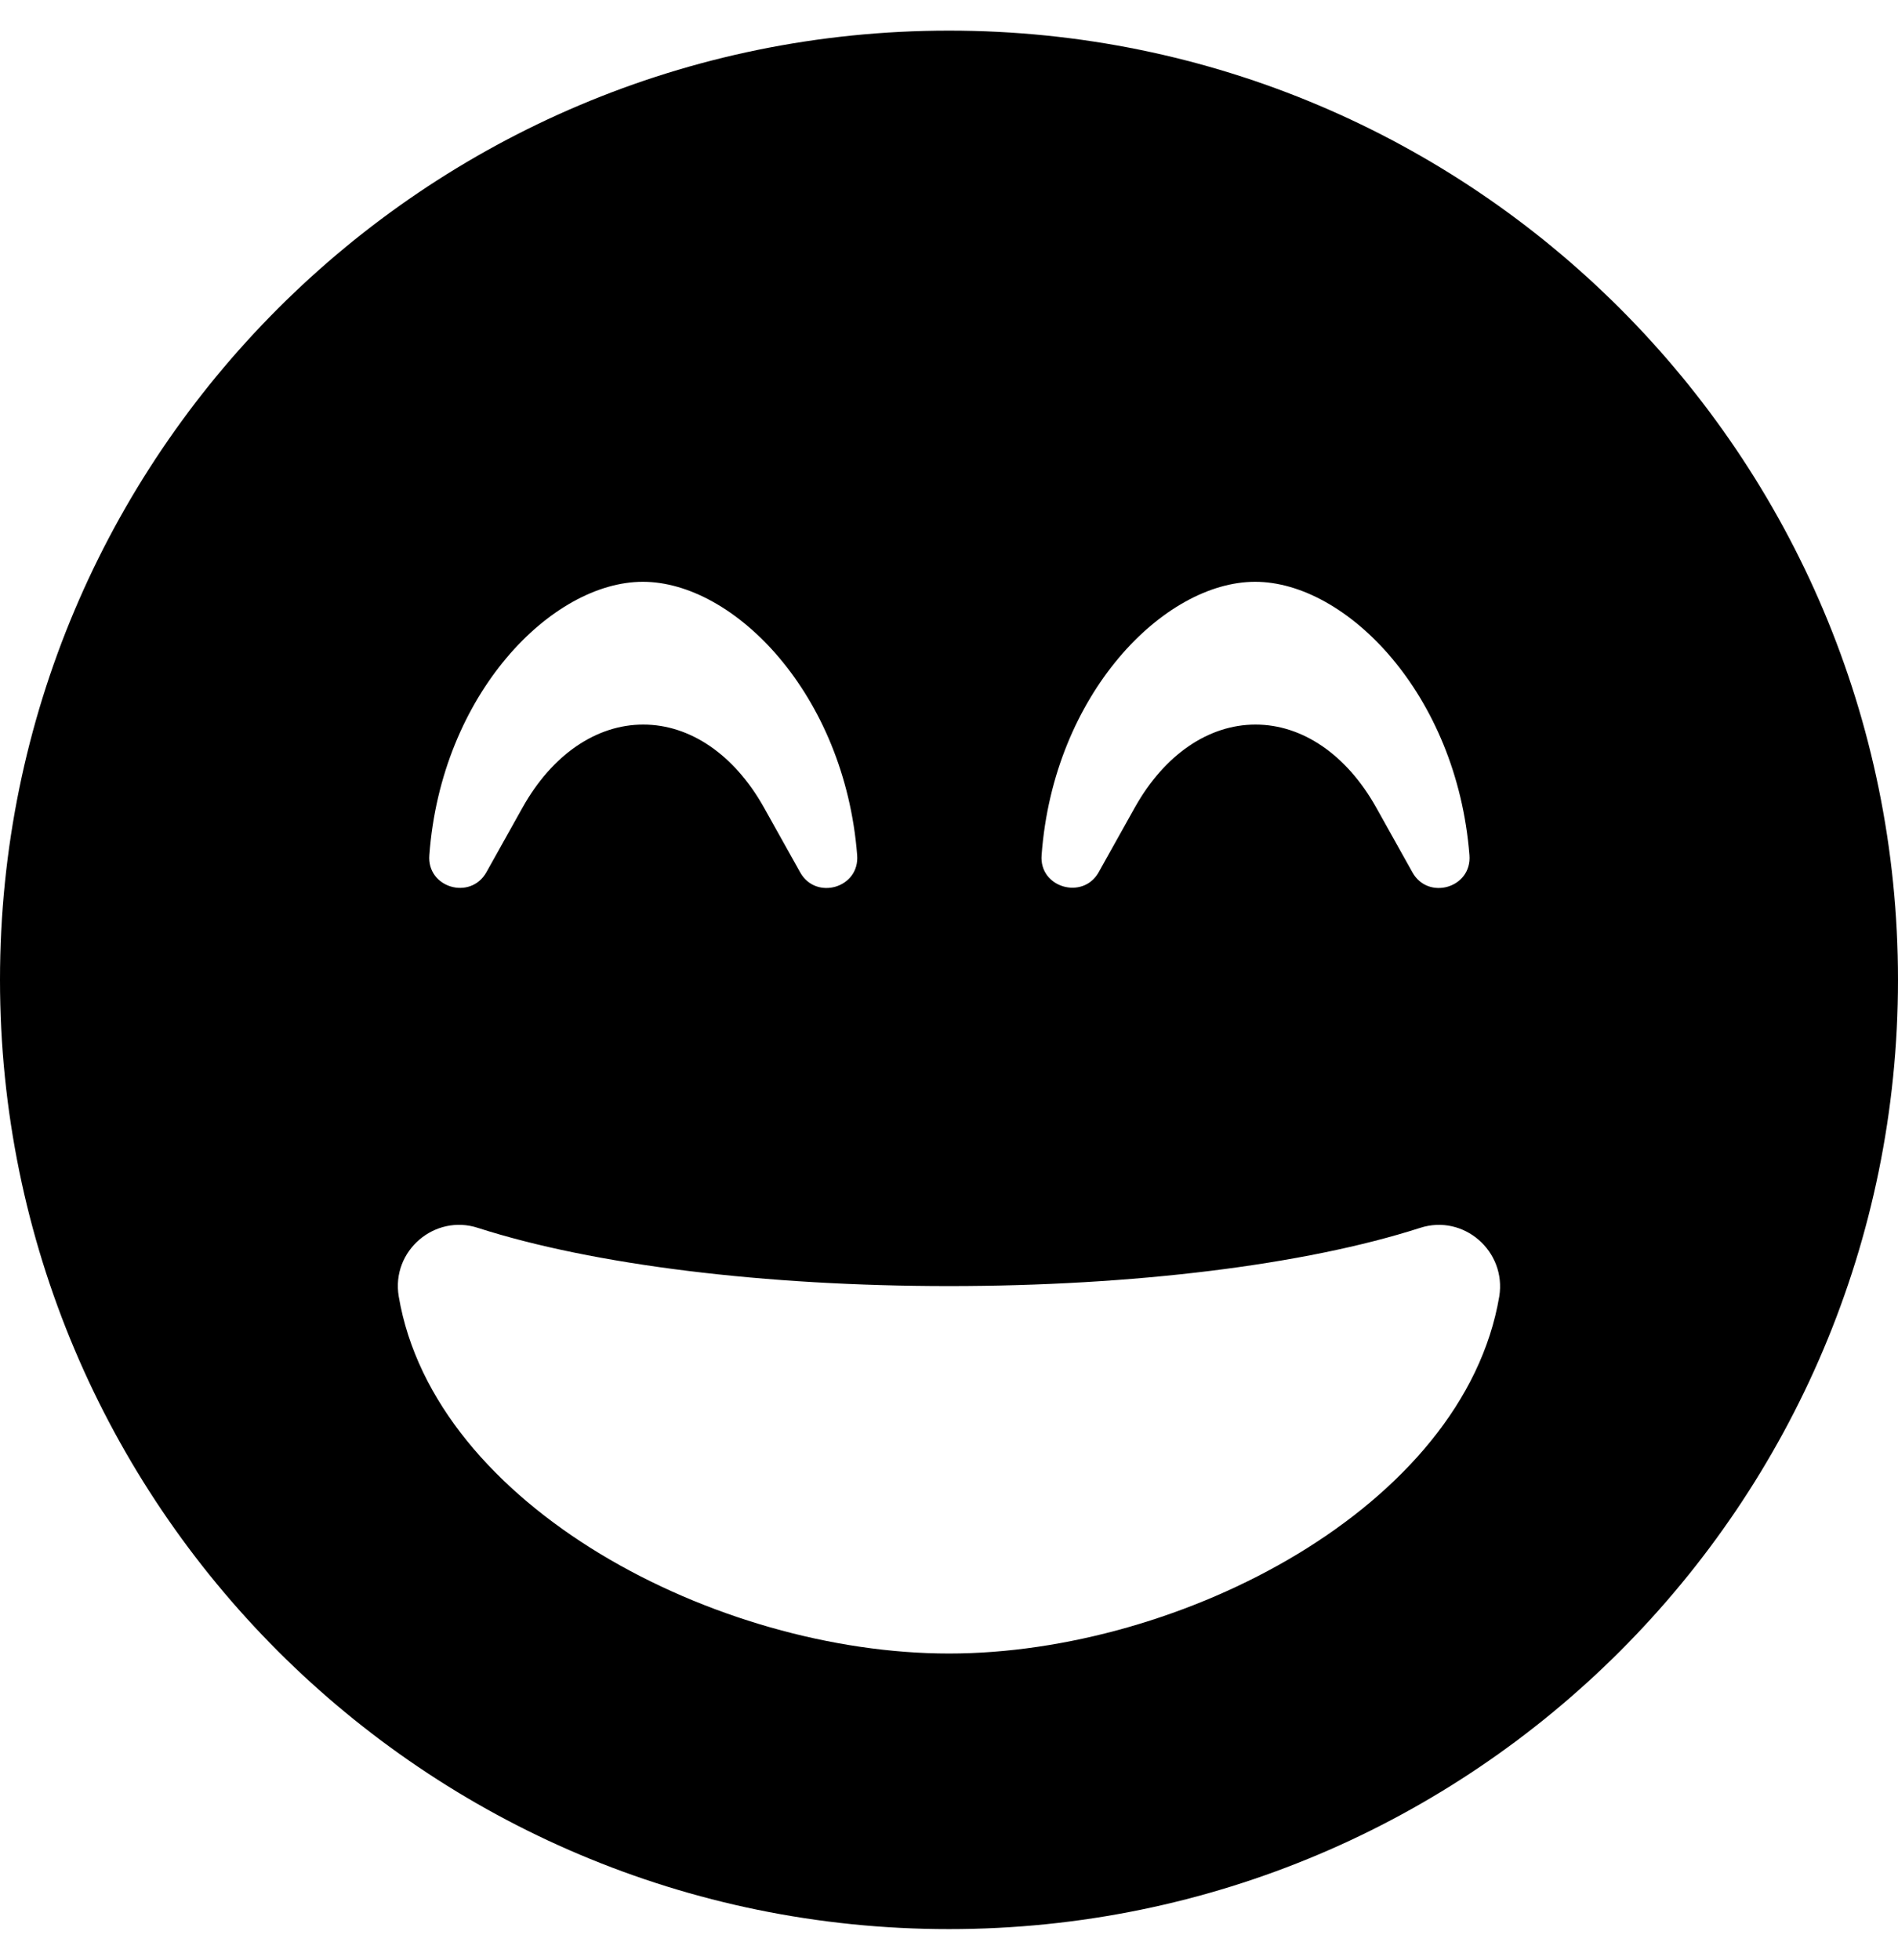 <svg xmlns="http://www.w3.org/2000/svg"
     viewBox="0 0 496 512"><!-- Font Awesome Free 5.15.4 by @fontawesome - https://fontawesome.com License - https://fontawesome.com/license/free (Icons: CC BY 4.0, Fonts: SIL OFL 1.1, Code: MIT License) -->
    <path d="M248 8C111 8 0 119 0 256s111 248 248 248 248-111 248-248S385 8 248 8zm80 144c23.8 0 52.7 29.3 56 71.4.7 8.6-10.8 11.9-14.9 4.5l-9.5-17c-7.7-13.7-19.2-21.6-31.5-21.6s-23.8 7.9-31.5 21.6l-9.5 17c-4.1 7.3-15.6 4-14.9-4.5 3.1-42.1 32-71.4 55.8-71.4zm-160 0c23.8 0 52.7 29.3 56 71.4.7 8.6-10.8 11.9-14.9 4.5l-9.5-17c-7.7-13.7-19.2-21.6-31.5-21.6s-23.8 7.9-31.5 21.6l-9.5 17c-4.2 7.4-15.6 4-14.9-4.5 3.1-42.1 32-71.4 55.8-71.4zm80 280c-60.6 0-134.5-38.3-143.8-93.3-2-11.9 9.4-21.6 20.7-17.9C155.1 330.5 200 336 248 336s92.9-5.5 123.1-15.2c11.4-3.7 22.6 6.1 20.7 17.9-9.3 55-83.2 93.3-143.8 93.3z"/>
</svg>